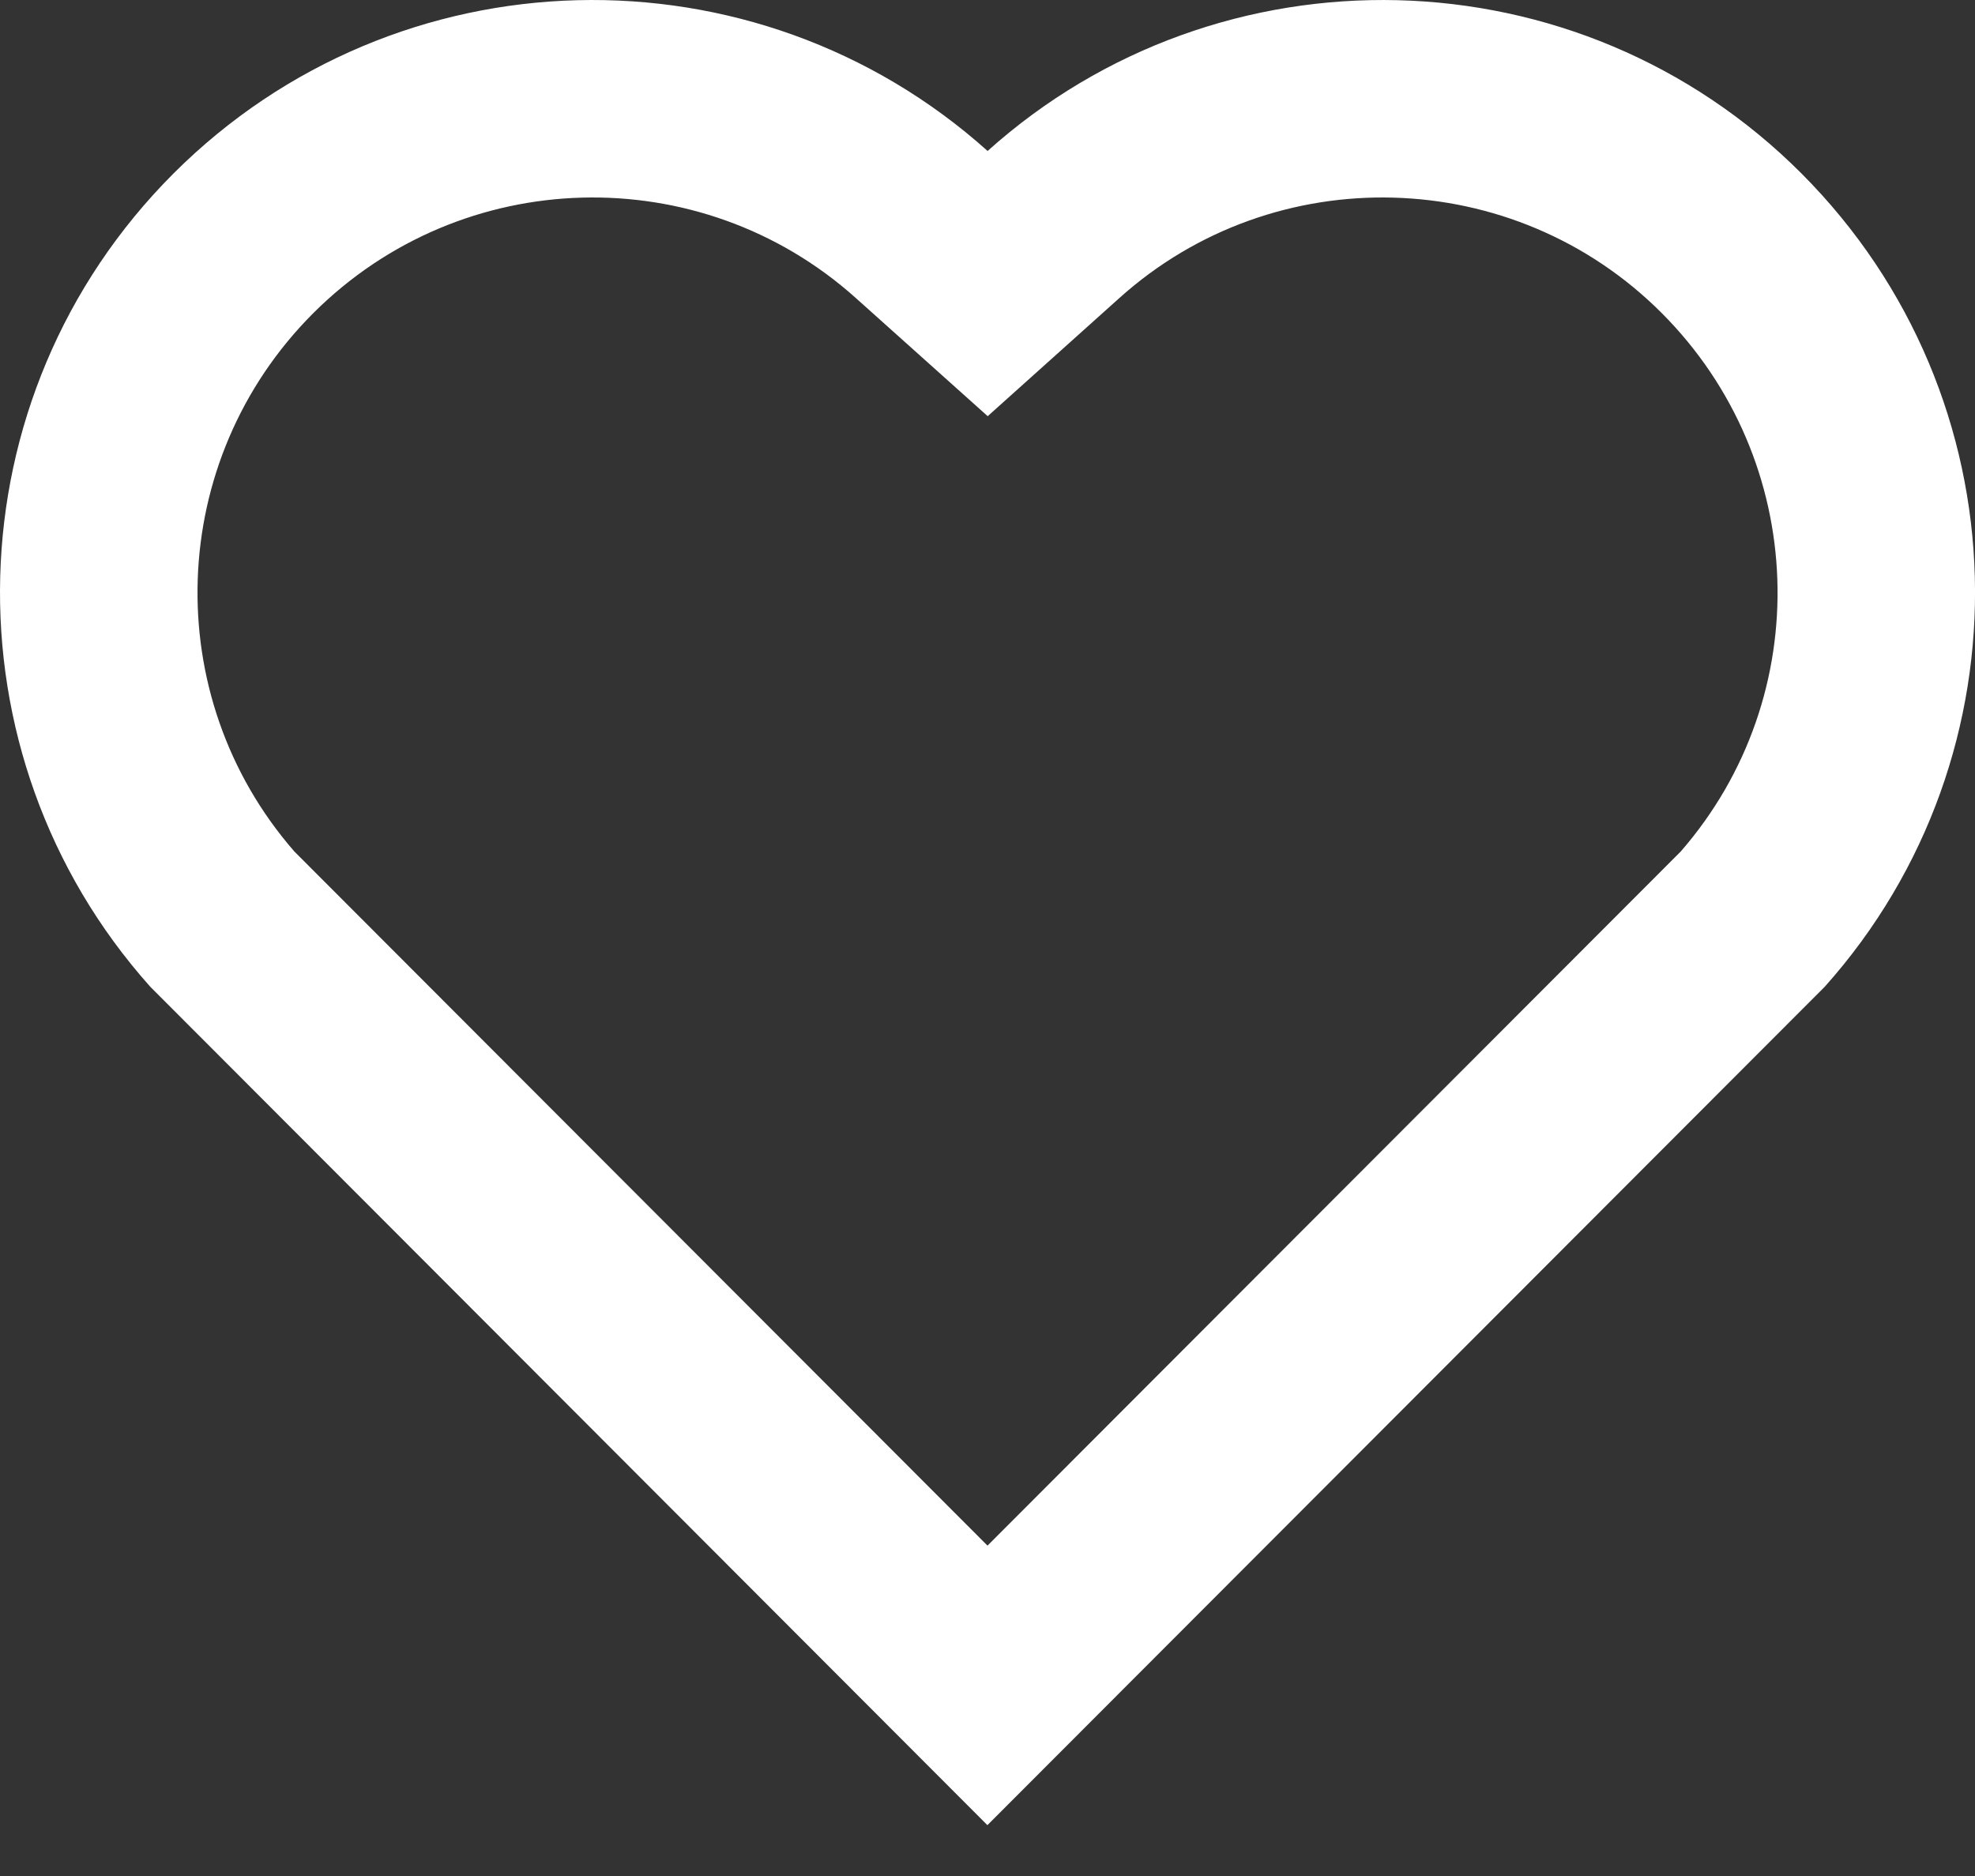 <svg
        width='20'
        height='19'
        viewBox='0 0 20 19'
        fill='none'
        xmlns='http://www.w3.org/2000/svg'
>
    <rect x="0" y="0" width="20" height="19" fill="#333333" stroke="none"/>
    <path
            d='M10.001 1.529C12.35 -0.58 15.98 -0.51 18.243 1.757C20.505 4.025 20.583 7.637 18.479 9.993L9.999 18.485L1.521 9.993C-0.583 7.637 -0.504 4.019 1.757 1.757C4.022 -0.507 7.645 -0.583 10.001 1.529ZM16.827 3.17C15.327 1.668 12.907 1.607 11.337 3.017L10.002 4.215L8.666 3.018C7.091 1.606 4.676 1.668 3.172 3.172C1.682 4.662 1.607 7.047 2.98 8.623L10 15.654L17.02 8.624C18.394 7.047 18.319 4.665 16.827 3.17Z'
            fill='white'
    />
</svg>
